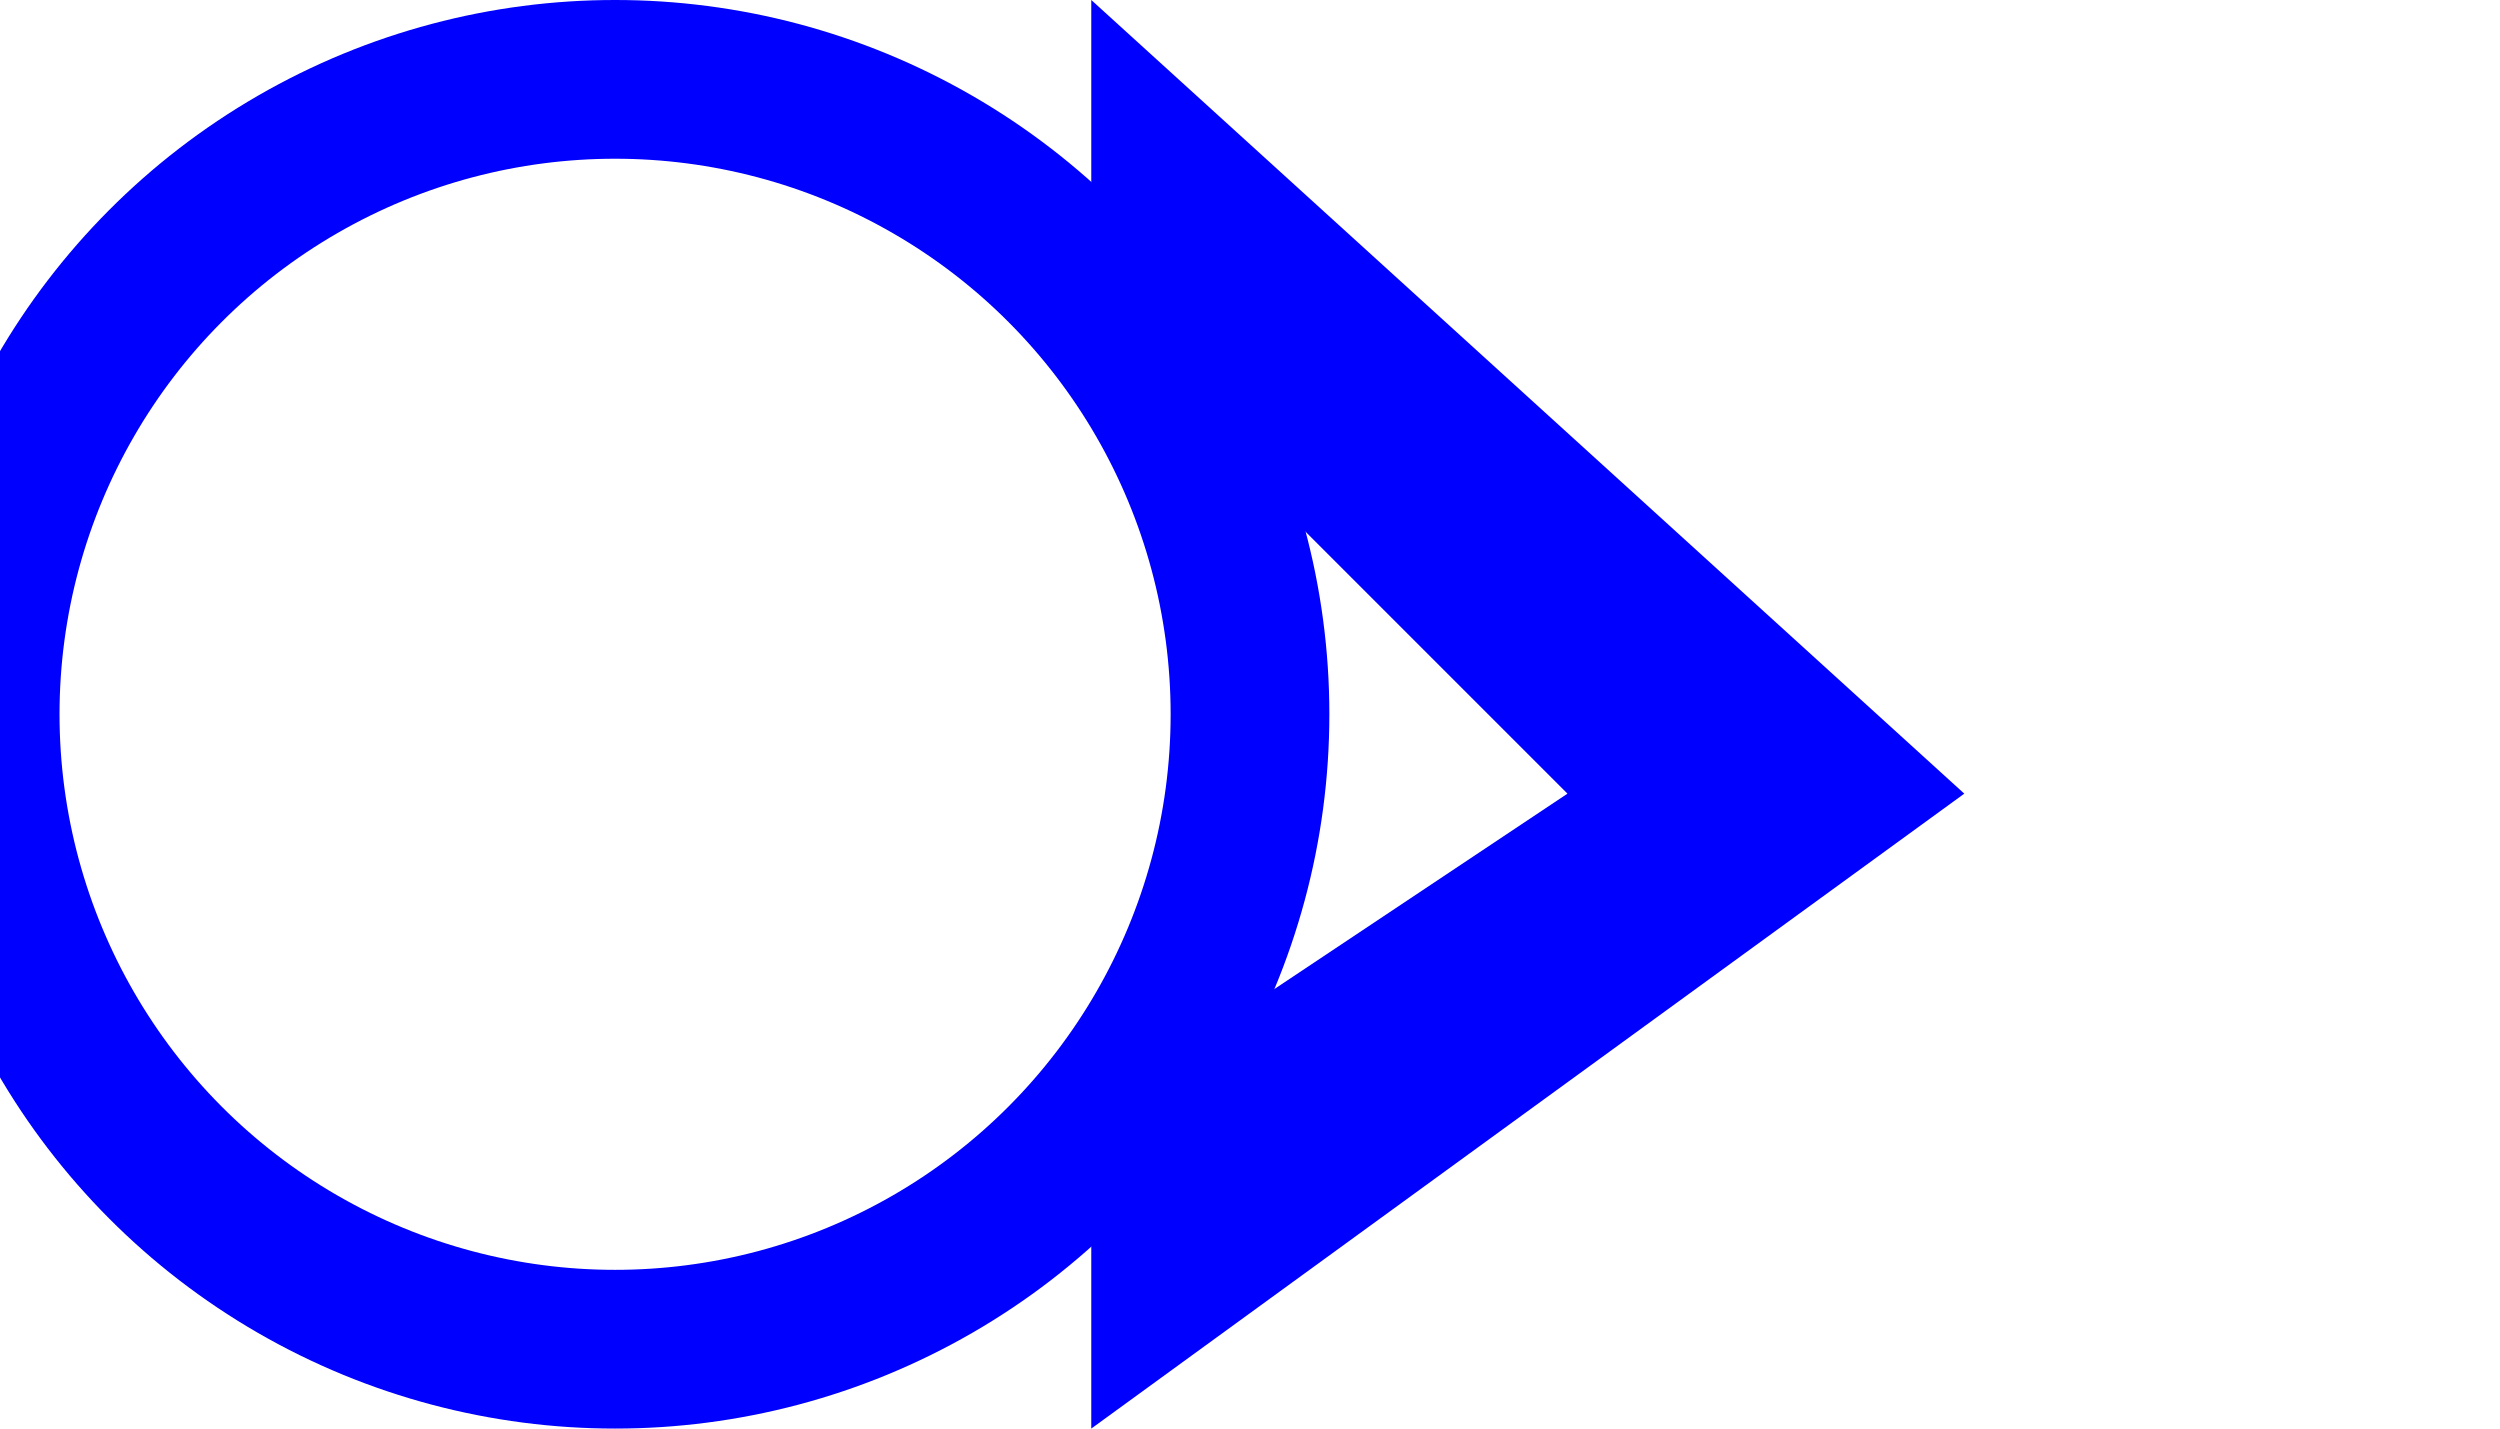 <?xml version="1.0" encoding="utf-8"?>
<svg xmlns="http://www.w3.org/2000/svg" viewBox="0 0 10 9" width="70px" height="40px">
   <circle cx="1" cy="4.5" r="4" stroke="rgb(0,0,255);" stroke-width="1" fill="rgba(255,255,255,0);"/>
   <polygon points="9.5,5 4,9 4,7 7,5 4,2 4,0 9.5,5" style="fill:rgb(0,0,255);" />
</svg>
